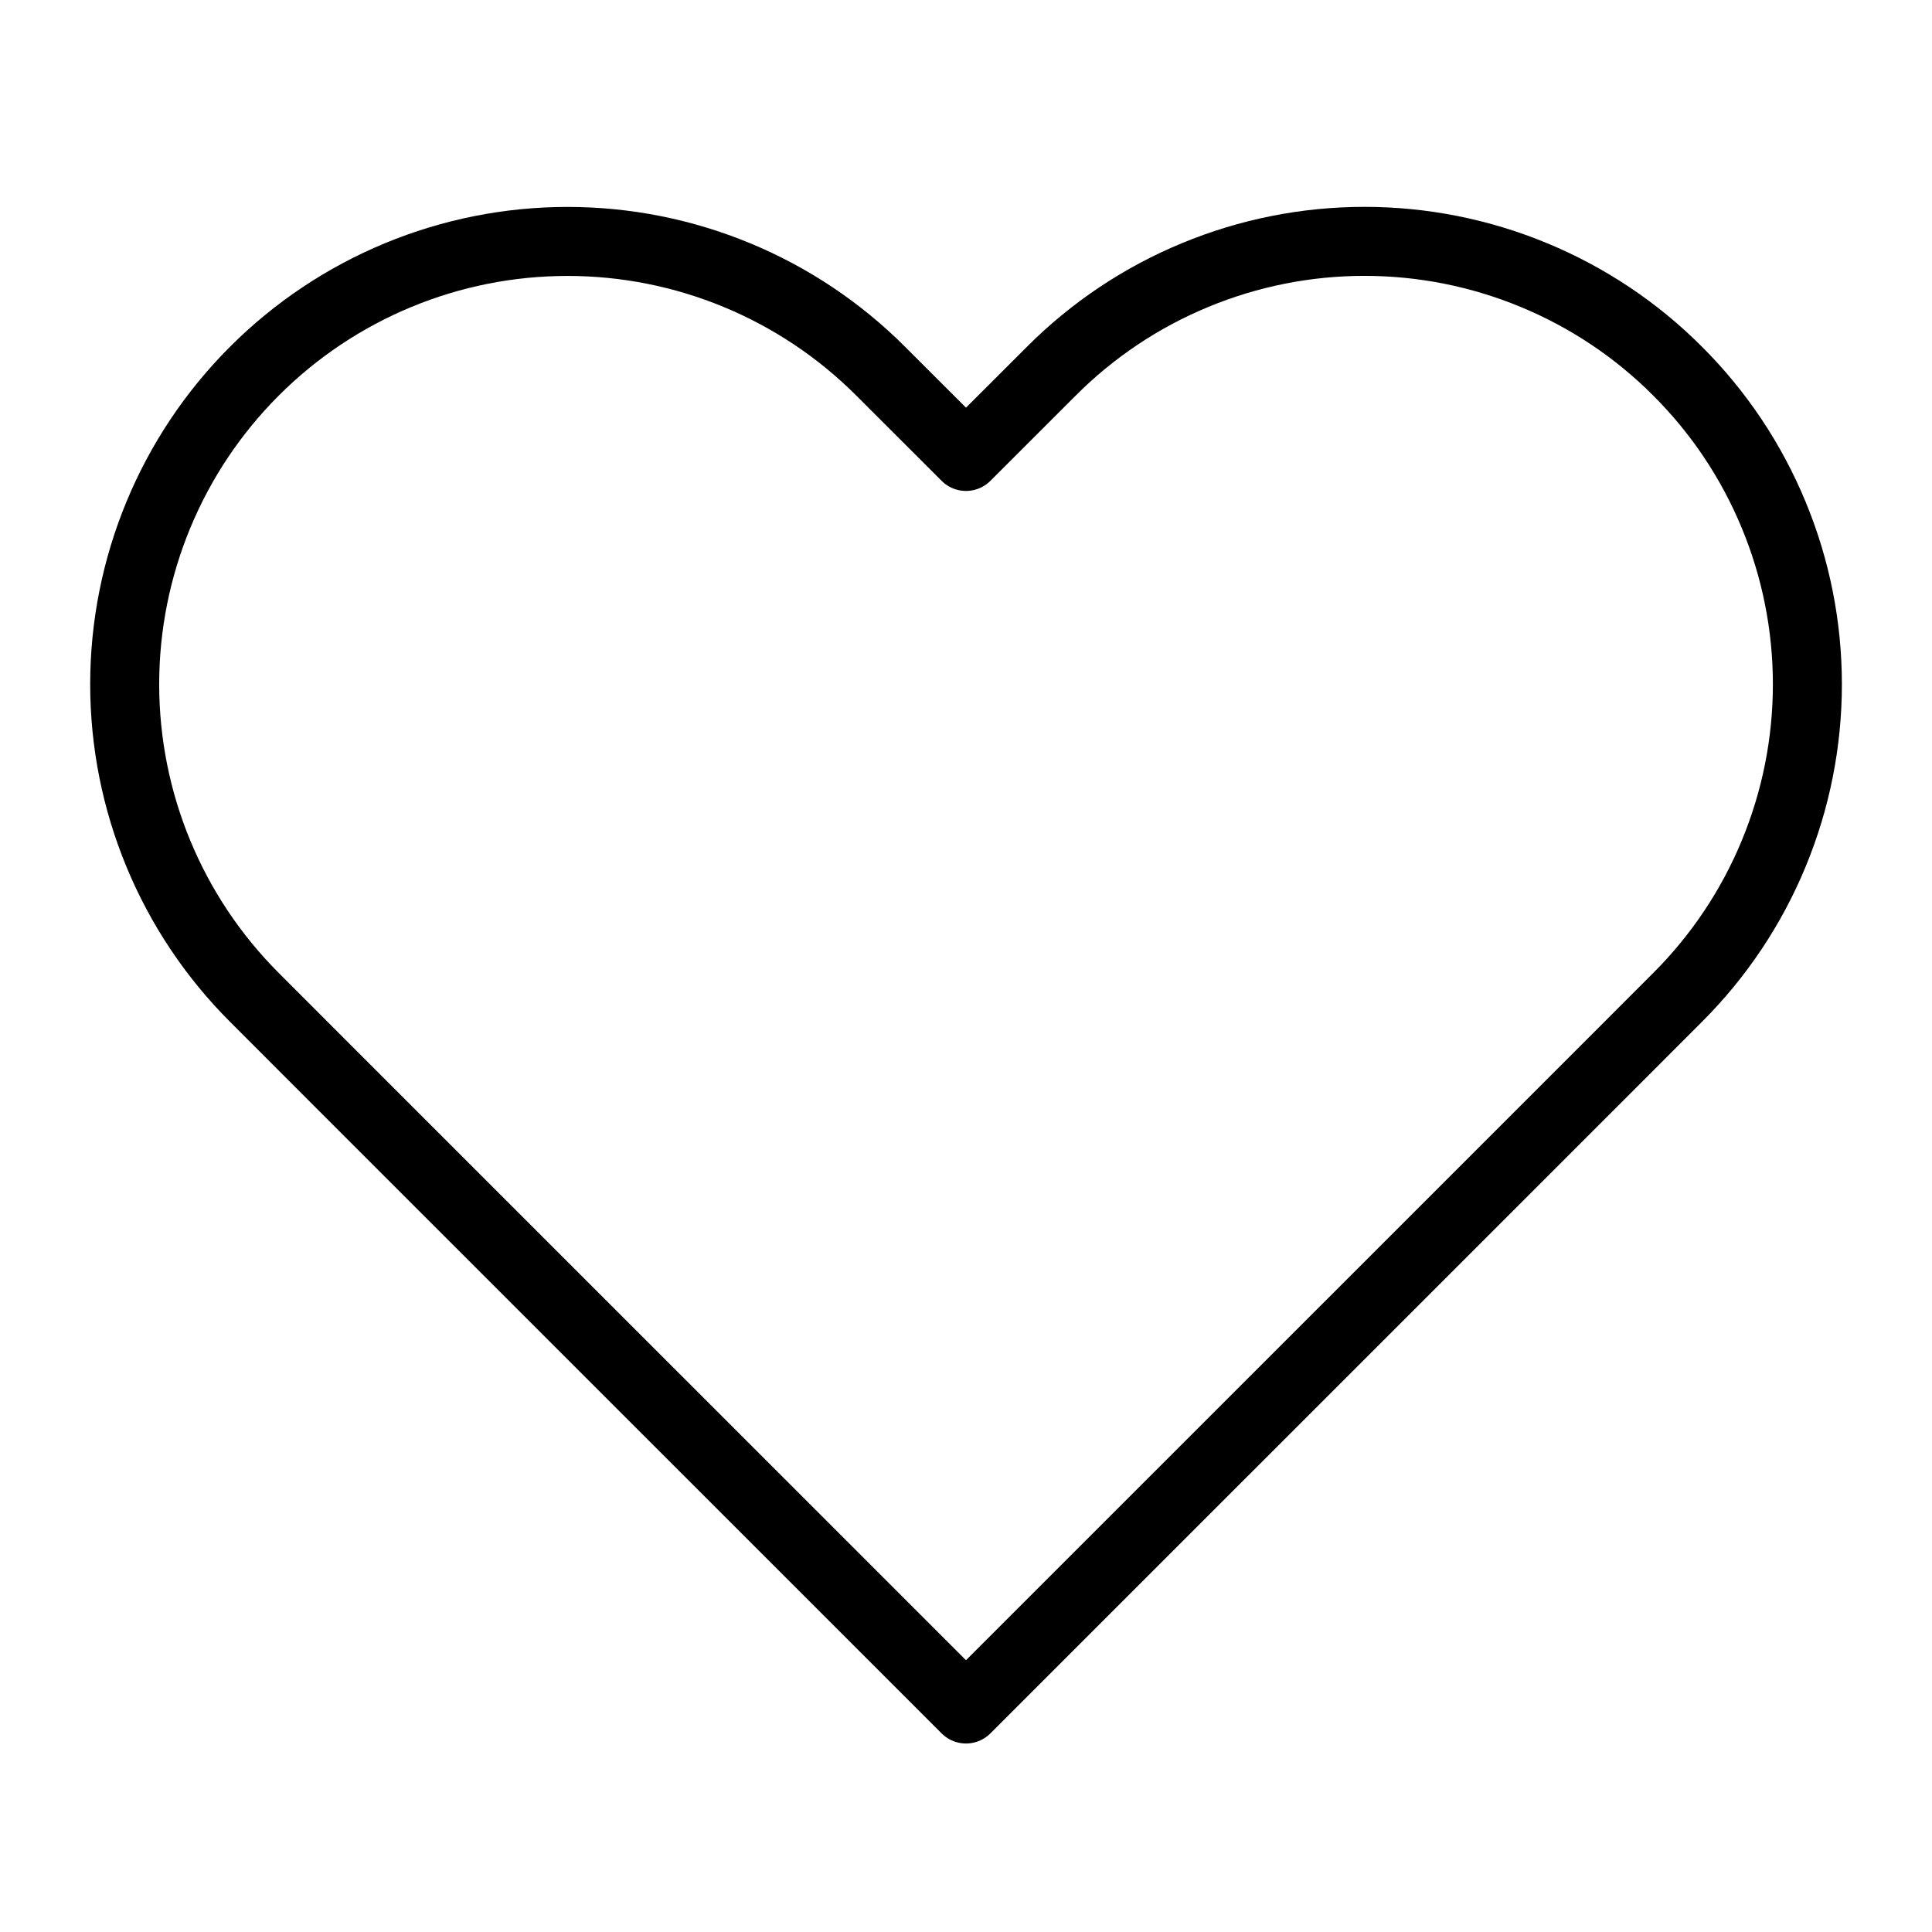<svg width="28" height="28" viewBox="0 0 28 28" fill="none" xmlns="http://www.w3.org/2000/svg">
<path d="M24.313 5.379C23.718 4.782 23.01 4.309 22.231 3.987C21.453 3.664 20.618 3.498 19.775 3.498C18.932 3.498 18.098 3.664 17.319 3.987C16.54 4.309 15.833 4.782 15.237 5.379L14 6.615L12.763 5.379C11.56 4.175 9.927 3.499 8.225 3.499C6.523 3.499 4.89 4.175 3.687 5.379C2.483 6.582 1.807 8.215 1.807 9.917C1.807 11.619 2.483 13.252 3.687 14.455L4.923 15.692L14 24.768L23.077 15.692L24.313 14.455C24.91 13.859 25.383 13.152 25.705 12.373C26.028 11.594 26.194 10.76 26.194 9.917C26.194 9.074 26.028 8.239 25.705 7.461C25.383 6.682 24.91 5.974 24.313 5.379V5.379Z" stroke="currentColor" stroke-linecap="round" stroke-linejoin="round"/>
</svg>
